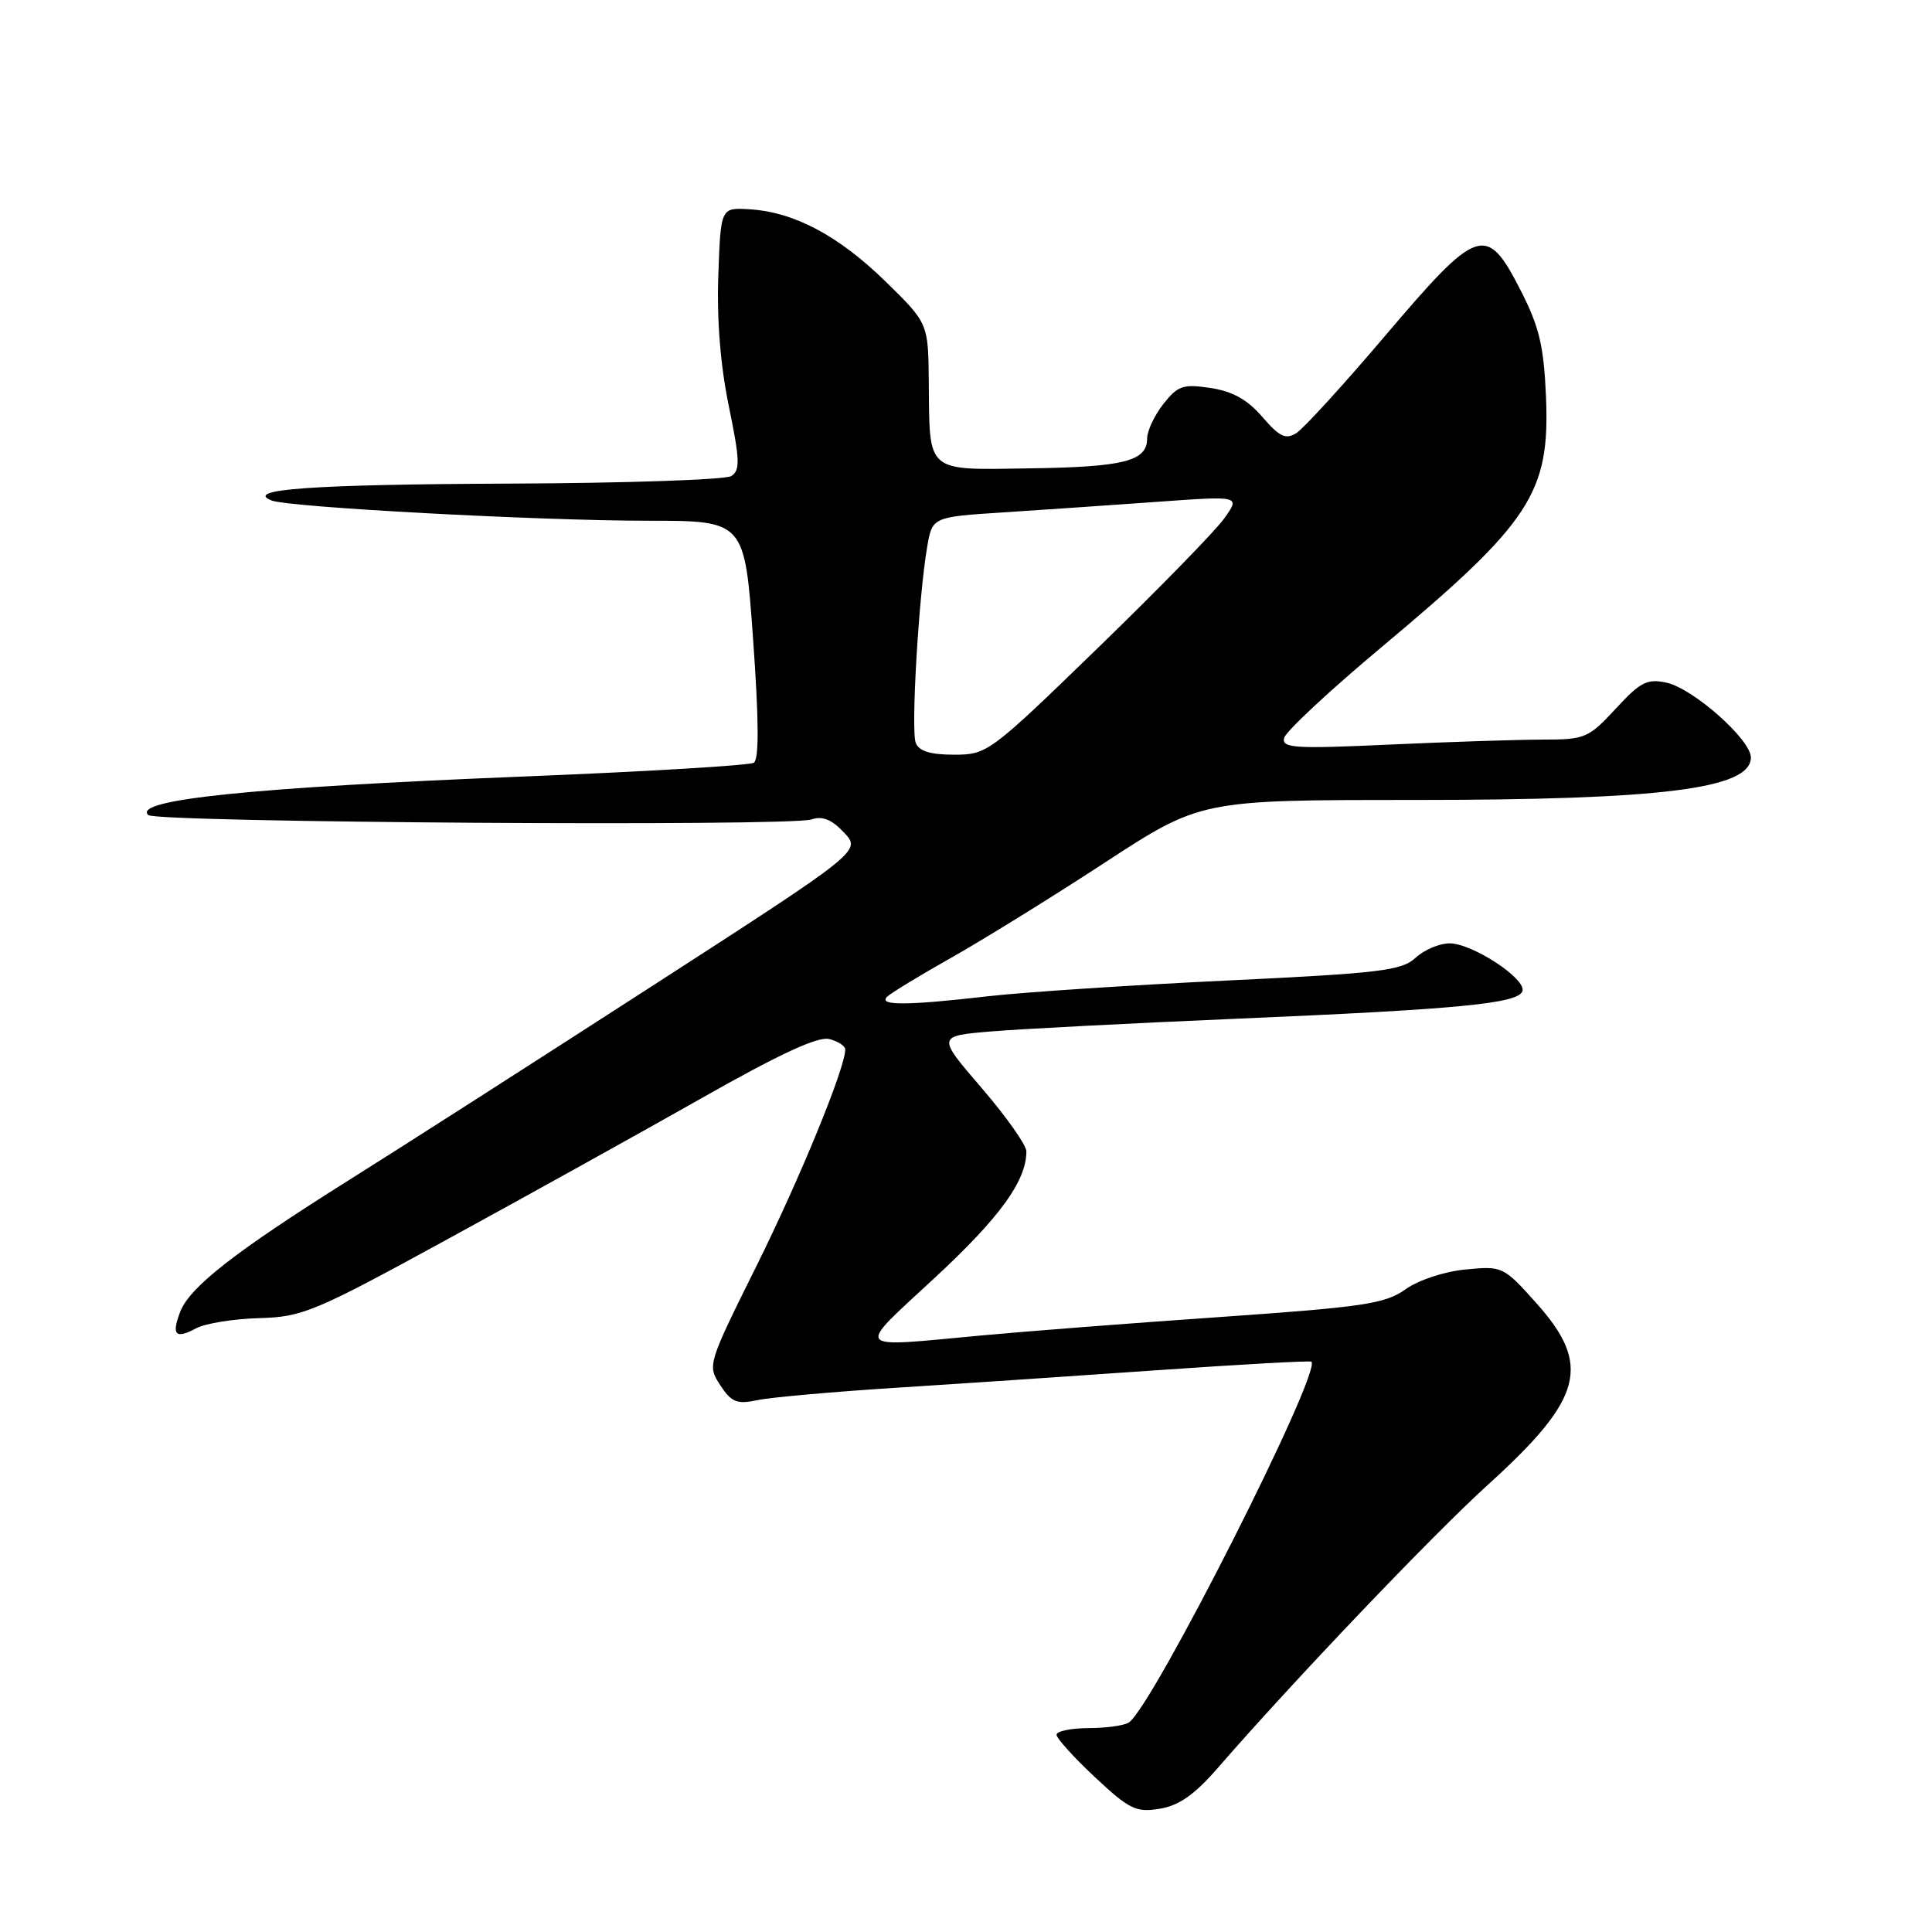 <?xml version="1.0" encoding="UTF-8" standalone="no"?>
<!DOCTYPE svg PUBLIC "-//W3C//DTD SVG 1.1//EN" "http://www.w3.org/Graphics/SVG/1.1/DTD/svg11.dtd" >
<svg xmlns="http://www.w3.org/2000/svg" xmlns:xlink="http://www.w3.org/1999/xlink" version="1.1" viewBox="0 0 256 256">
 <g >
 <path fill="currentColor"
d=" M 161.33 234.30 C 171.39 222.72 189.88 203.33 197.19 196.71 C 209.78 185.29 210.94 180.88 203.53 172.62 C 199.22 167.81 199.08 167.74 194.21 168.21 C 191.39 168.48 187.94 169.62 186.22 170.85 C 183.53 172.76 180.72 173.18 161.84 174.50 C 150.10 175.31 135.78 176.42 130.00 176.96 C 112.79 178.56 113.26 179.14 123.89 169.29 C 132.51 161.29 136.00 156.47 136.00 152.56 C 136.00 151.73 133.33 147.95 130.07 144.16 C 124.15 137.28 124.15 137.28 131.32 136.67 C 135.27 136.34 149.97 135.58 164.00 134.98 C 193.36 133.73 201.19 132.97 201.73 131.33 C 202.26 129.70 195.09 125.00 192.08 125.00 C 190.73 125.00 188.70 125.86 187.56 126.92 C 185.74 128.61 182.86 128.96 162.50 129.93 C 149.85 130.53 135.68 131.47 131.00 132.00 C 120.18 133.25 116.32 133.27 117.55 132.07 C 118.07 131.57 121.88 129.25 126.00 126.93 C 130.12 124.61 139.26 118.96 146.30 114.36 C 159.10 106.00 159.10 106.00 187.24 106.00 C 220.22 106.00 232.00 104.52 232.00 100.37 C 232.00 98.00 224.37 91.24 220.83 90.46 C 218.26 89.90 217.37 90.35 214.09 93.91 C 210.48 97.81 210.03 98.00 204.40 98.00 C 201.16 98.01 192.04 98.30 184.15 98.66 C 171.55 99.24 169.83 99.13 170.15 97.79 C 170.34 96.95 176.15 91.53 183.05 85.76 C 202.88 69.17 205.39 65.35 204.85 52.53 C 204.56 45.82 203.96 43.29 201.47 38.43 C 196.96 29.62 195.87 29.98 183.61 44.41 C 178.05 50.96 172.72 56.80 171.77 57.39 C 170.36 58.27 169.53 57.87 167.27 55.25 C 165.30 52.95 163.32 51.85 160.40 51.41 C 156.77 50.86 156.07 51.10 154.15 53.53 C 152.97 55.04 152.00 57.09 152.00 58.10 C 152.00 61.10 148.96 61.88 136.47 62.06 C 122.58 62.27 123.18 62.78 123.07 50.66 C 123.00 42.83 123.00 42.83 117.31 37.27 C 111.10 31.21 105.19 28.08 99.30 27.73 C 95.50 27.50 95.50 27.50 95.18 36.50 C 94.97 42.31 95.46 48.46 96.58 53.85 C 98.04 60.95 98.09 62.33 96.90 63.08 C 96.13 63.57 82.90 64.02 67.50 64.08 C 41.32 64.19 32.24 64.83 36.00 66.32 C 38.29 67.22 71.43 69.00 85.87 69.00 C 98.67 69.00 98.67 69.00 99.79 84.72 C 100.56 95.51 100.59 100.63 99.88 101.07 C 99.31 101.42 85.50 102.25 69.18 102.90 C 33.37 104.34 17.50 105.97 19.65 108.00 C 20.70 108.99 104.71 109.54 107.52 108.58 C 108.97 108.08 110.20 108.58 111.84 110.32 C 114.13 112.76 114.13 112.76 86.31 130.72 C 71.02 140.59 52.88 152.21 46.00 156.52 C 31.08 165.90 25.12 170.56 23.87 173.84 C 22.70 176.92 23.25 177.47 26.01 176.00 C 27.20 175.36 30.95 174.75 34.34 174.66 C 40.13 174.49 41.63 173.86 59.50 164.09 C 69.95 158.38 85.08 149.98 93.13 145.42 C 103.33 139.64 108.41 137.29 109.88 137.68 C 111.05 137.98 112.00 138.60 112.00 139.06 C 112.00 141.51 106.00 156.14 100.26 167.70 C 93.76 180.79 93.72 180.92 95.44 183.55 C 96.92 185.81 97.64 186.10 100.34 185.53 C 102.08 185.16 110.25 184.43 118.50 183.90 C 126.75 183.38 142.50 182.32 153.49 181.55 C 164.49 180.78 173.61 180.28 173.77 180.43 C 175.15 181.81 152.75 226.10 149.59 228.23 C 148.99 228.64 146.59 228.98 144.25 228.98 C 141.91 228.99 140.00 229.39 140.00 229.86 C 140.00 230.34 142.29 232.87 145.08 235.48 C 149.64 239.75 150.53 240.18 153.66 239.67 C 156.22 239.25 158.28 237.81 161.33 234.30 Z  M 121.34 98.43 C 120.69 96.76 121.72 79.12 122.85 72.50 C 123.53 68.50 123.53 68.50 133.01 67.89 C 138.23 67.55 147.42 66.92 153.42 66.49 C 164.35 65.70 164.35 65.70 162.22 68.69 C 161.05 70.34 153.52 78.05 145.49 85.84 C 131.13 99.77 130.81 100.00 126.41 100.00 C 123.27 100.00 121.76 99.53 121.34 98.43 Z "/>
</g>
</svg>